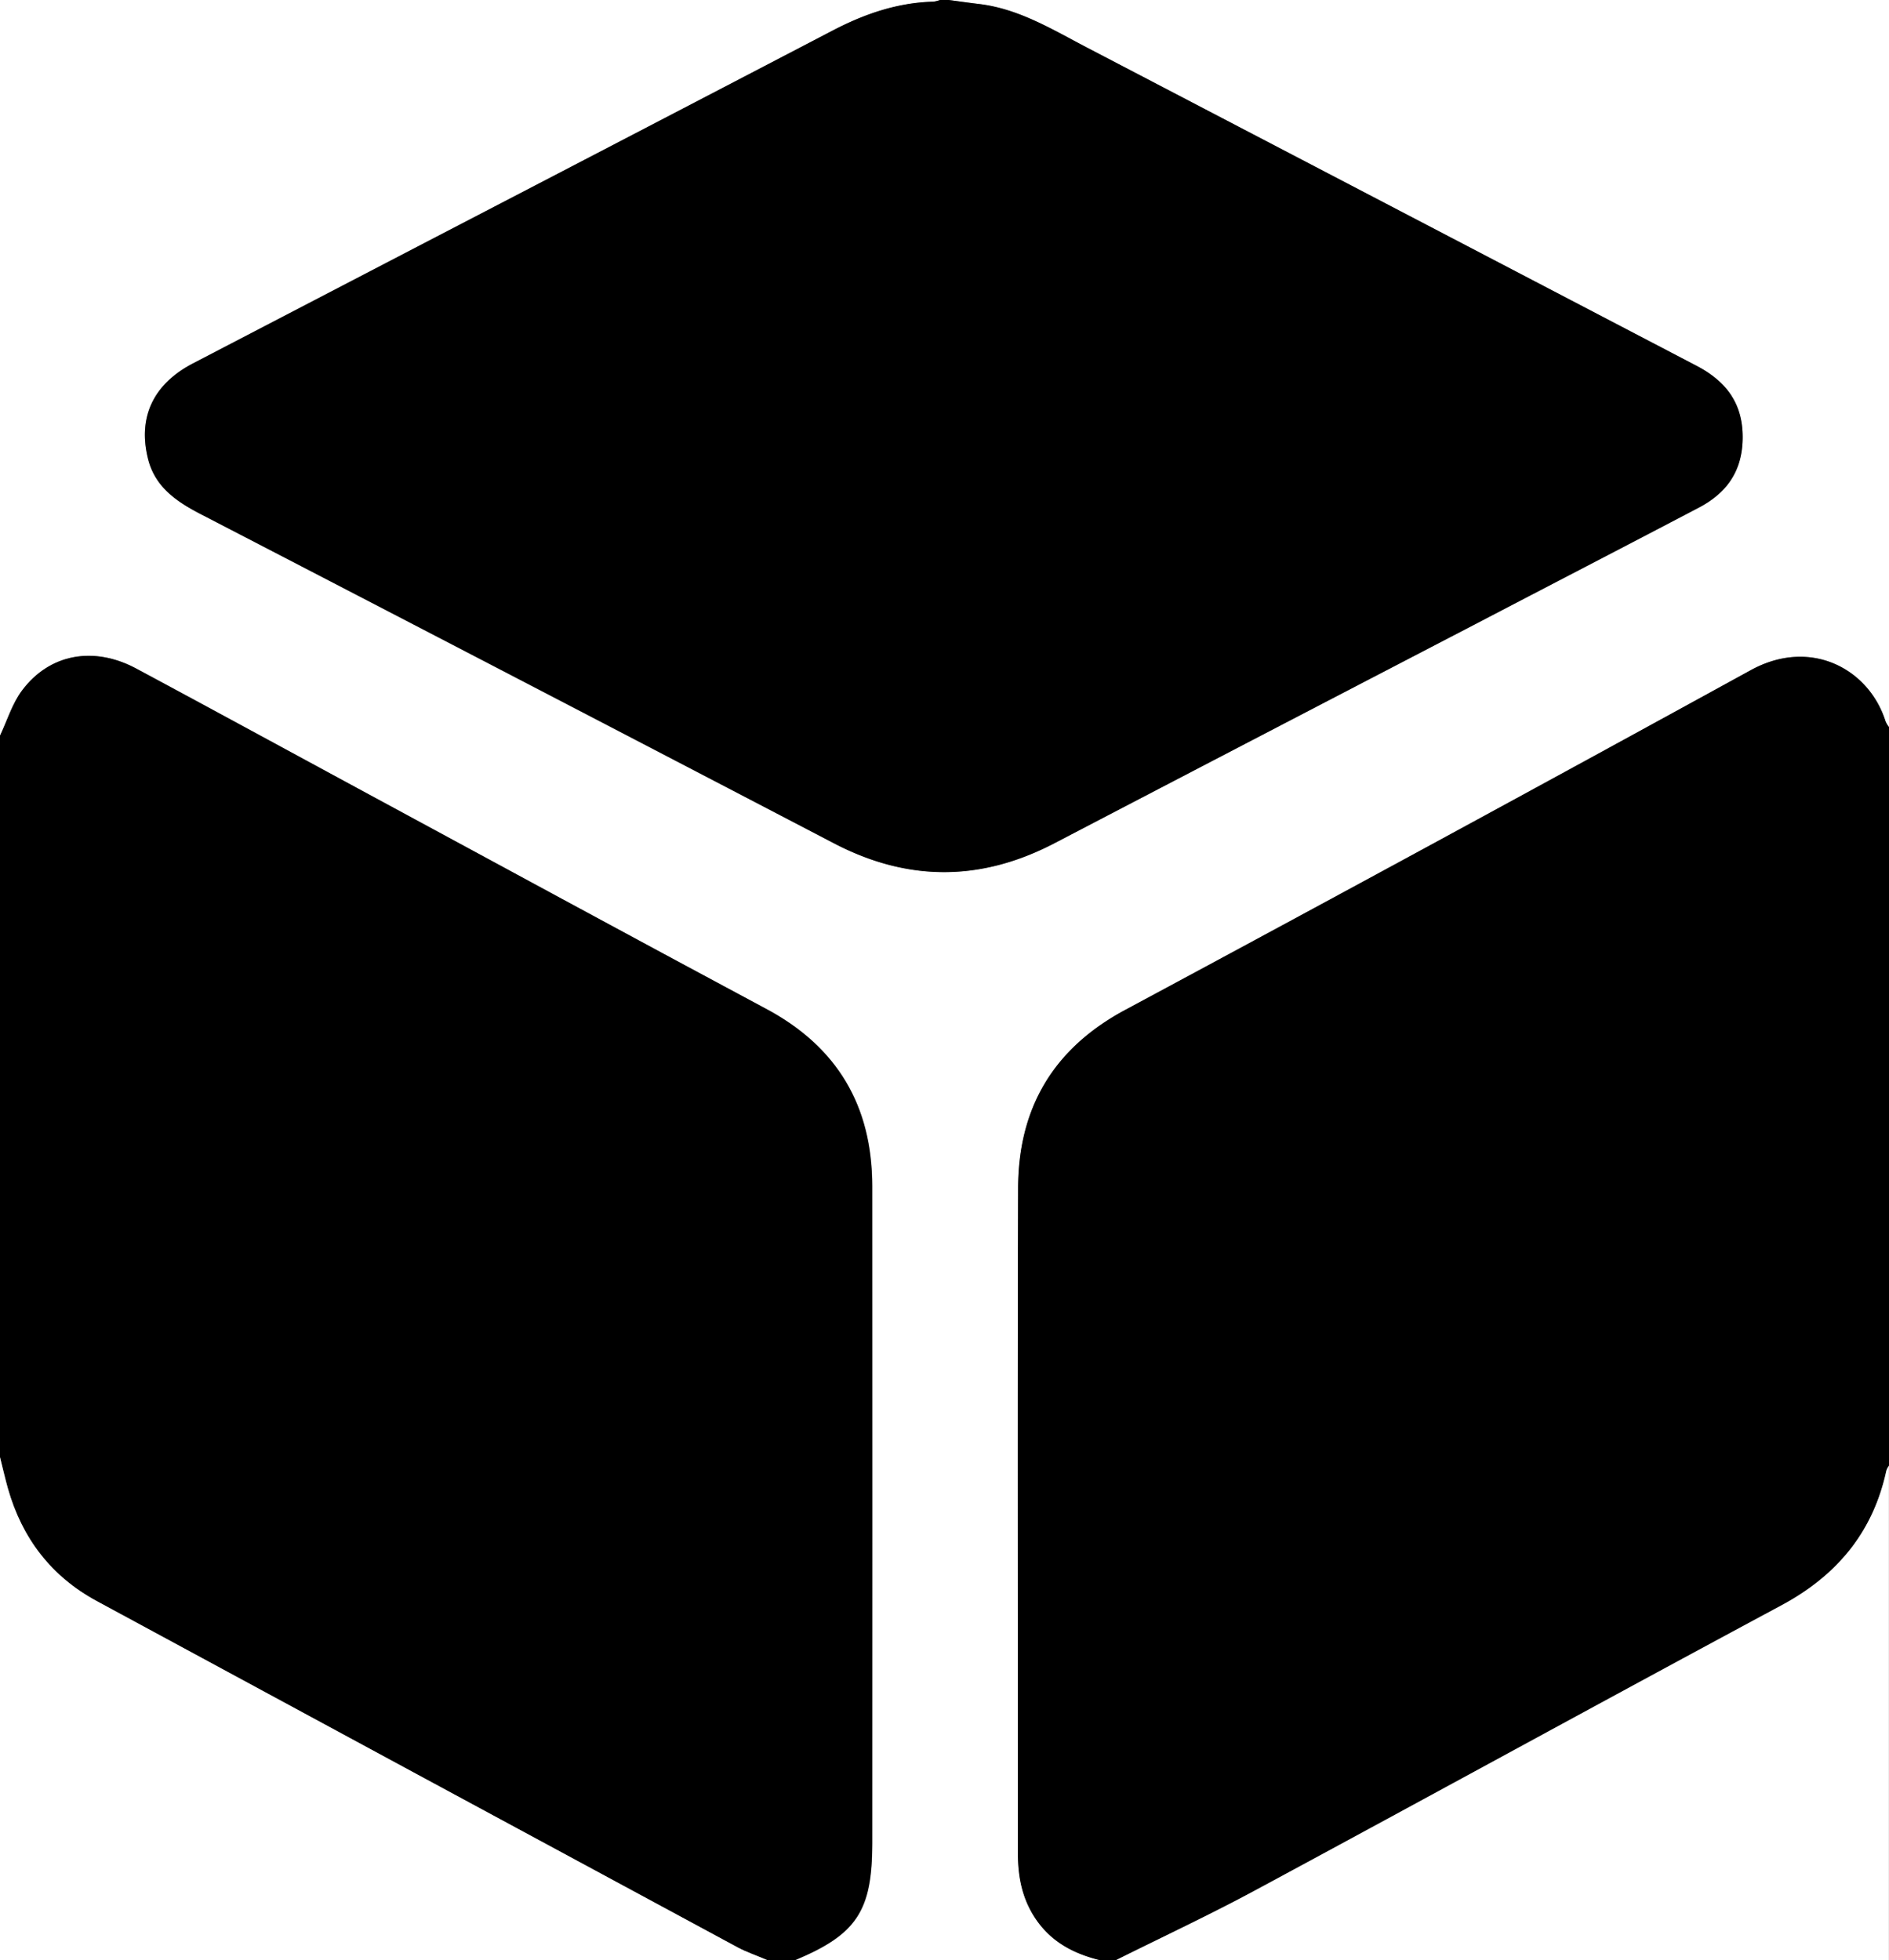 <svg id="图层_1" data-name="图层 1" xmlns="http://www.w3.org/2000/svg" viewBox="0 0 665 690"><rect x="0" y="0" width="665" height="690" fill="#808080" stroke="none"/><defs><style>.cls-1{fill:#fff;}</style></defs><path class="cls-1" d="M26.55,291.19v-259h331a10.8,10.8,0,0,1-2.36.61c-12.77.34-24.41,4.36-35.64,10.24Q249.86,79.47,180,115.62q-42.74,22.22-85.47,44.47c-14,7.24-19.51,18.85-15.93,33.48,2.45,10,10,15.16,18.54,19.59Q208.64,271,320,329c26.08,13.62,51.83,13.56,77.85,0q73.89-38.62,147.91-77c26.28-13.68,52.58-27.3,78.82-41.06,9.51-5,15.11-12.41,15.45-23.75.37-12.62-5.58-20.65-16.29-26.23q-107.36-56-214.65-112.06C397,42.56,385.3,35.33,371.37,33.62c-3.61-.45-7.21-.95-10.82-1.43h331v256a9.44,9.44,0,0,1-1.21-2c-5.78-18.46-26.33-29.7-47.53-18Q533,328.54,422.62,387.76C397.26,401.39,385,422.37,385,450.52c-.22,78.13-.08,156.26-.06,234.39,0,8.67,1.79,16.82,7.08,24,5.44,7.36,13,11.16,21.58,13.3h-107c21.59-9,27.05-17.32,27.05-41.05q0-115.7,0-231.38c0-28.17-12.22-49-37.29-62.39-48-25.68-95.76-51.67-143.63-77.54-26-14.08-52-28.26-78.14-42.27-14.95-8-30.53-5.25-40.21,7.69C30.84,279.9,29.09,285.84,26.55,291.19Z" transform="translate(-26.55 -32.19)"/><path d="M26.55,291.19c2.54-5.35,4.29-11.29,7.76-15.94,9.68-12.94,25.26-15.71,40.21-7.69,26.09,14,52.09,28.19,78.14,42.27,47.87,25.87,95.67,51.86,143.63,77.54,25.07,13.42,37.28,34.22,37.29,62.39q.06,115.68,0,231.38c0,23.73-5.46,32-27.05,41.05h-10c-3.49-1.49-7.13-2.71-10.45-4.5Q173.32,656.84,60.6,595.84c-16-8.68-26.3-22.09-31.26-39.59-1-3.66-1.86-7.37-2.79-11.06Z" transform="translate(-26.55 -32.19)"/><path d="M413.55,722.19c-8.6-2.14-16.14-5.94-21.58-13.3-5.29-7.16-7.08-15.31-7.08-24,0-78.13-.16-156.26.06-234.39.08-28.15,12.31-49.13,37.67-62.76Q533,328.42,642.81,268.15c21.2-11.66,41.75-.42,47.53,18a9.44,9.44,0,0,0,1.21,2v260a7.54,7.54,0,0,0-.89,1.74c-4.74,21.76-17.47,37-37,47.46-61.69,33.14-123.09,66.83-184.73,100.05C452.7,706.17,436,714,419.55,722.19Z" transform="translate(-26.55 -32.19)"/><path d="M360.55,32.19c3.61.48,7.21,1,10.82,1.43,13.93,1.71,25.64,8.94,37.71,15.24q107.34,56,214.65,112.06c10.71,5.58,16.66,13.61,16.29,26.23-.34,11.34-5.94,18.77-15.45,23.75C598.33,224.66,572,238.28,545.75,252q-74,38.47-147.91,77c-26,13.6-51.77,13.66-77.85,0Q208.68,270.89,97.17,213.16c-8.54-4.43-16.09-9.55-18.54-19.59-3.58-14.63,2-26.24,15.93-33.48q42.73-22.23,85.47-44.47Q249.8,79.35,319.55,43c11.23-5.88,22.87-9.9,35.64-10.24a10.8,10.8,0,0,0,2.36-.61Z" transform="translate(-26.55 -32.19)"/><path class="cls-1" d="M419.55,722.19c16.46-8.22,33.15-16,49.34-24.75,61.64-33.22,123-66.91,184.73-100.05,19.57-10.51,32.3-25.7,37-47.46a7.54,7.54,0,0,1,.89-1.74v174Z" transform="translate(-26.55 -32.19)"/><path class="cls-1" d="M26.55,545.19c.93,3.69,1.75,7.4,2.79,11.06,5,17.5,15.23,30.91,31.26,39.59q112.7,61,225.5,121.85c3.32,1.79,7,3,10.45,4.5h-270Z" transform="translate(-26.55 -32.19)"/></svg>